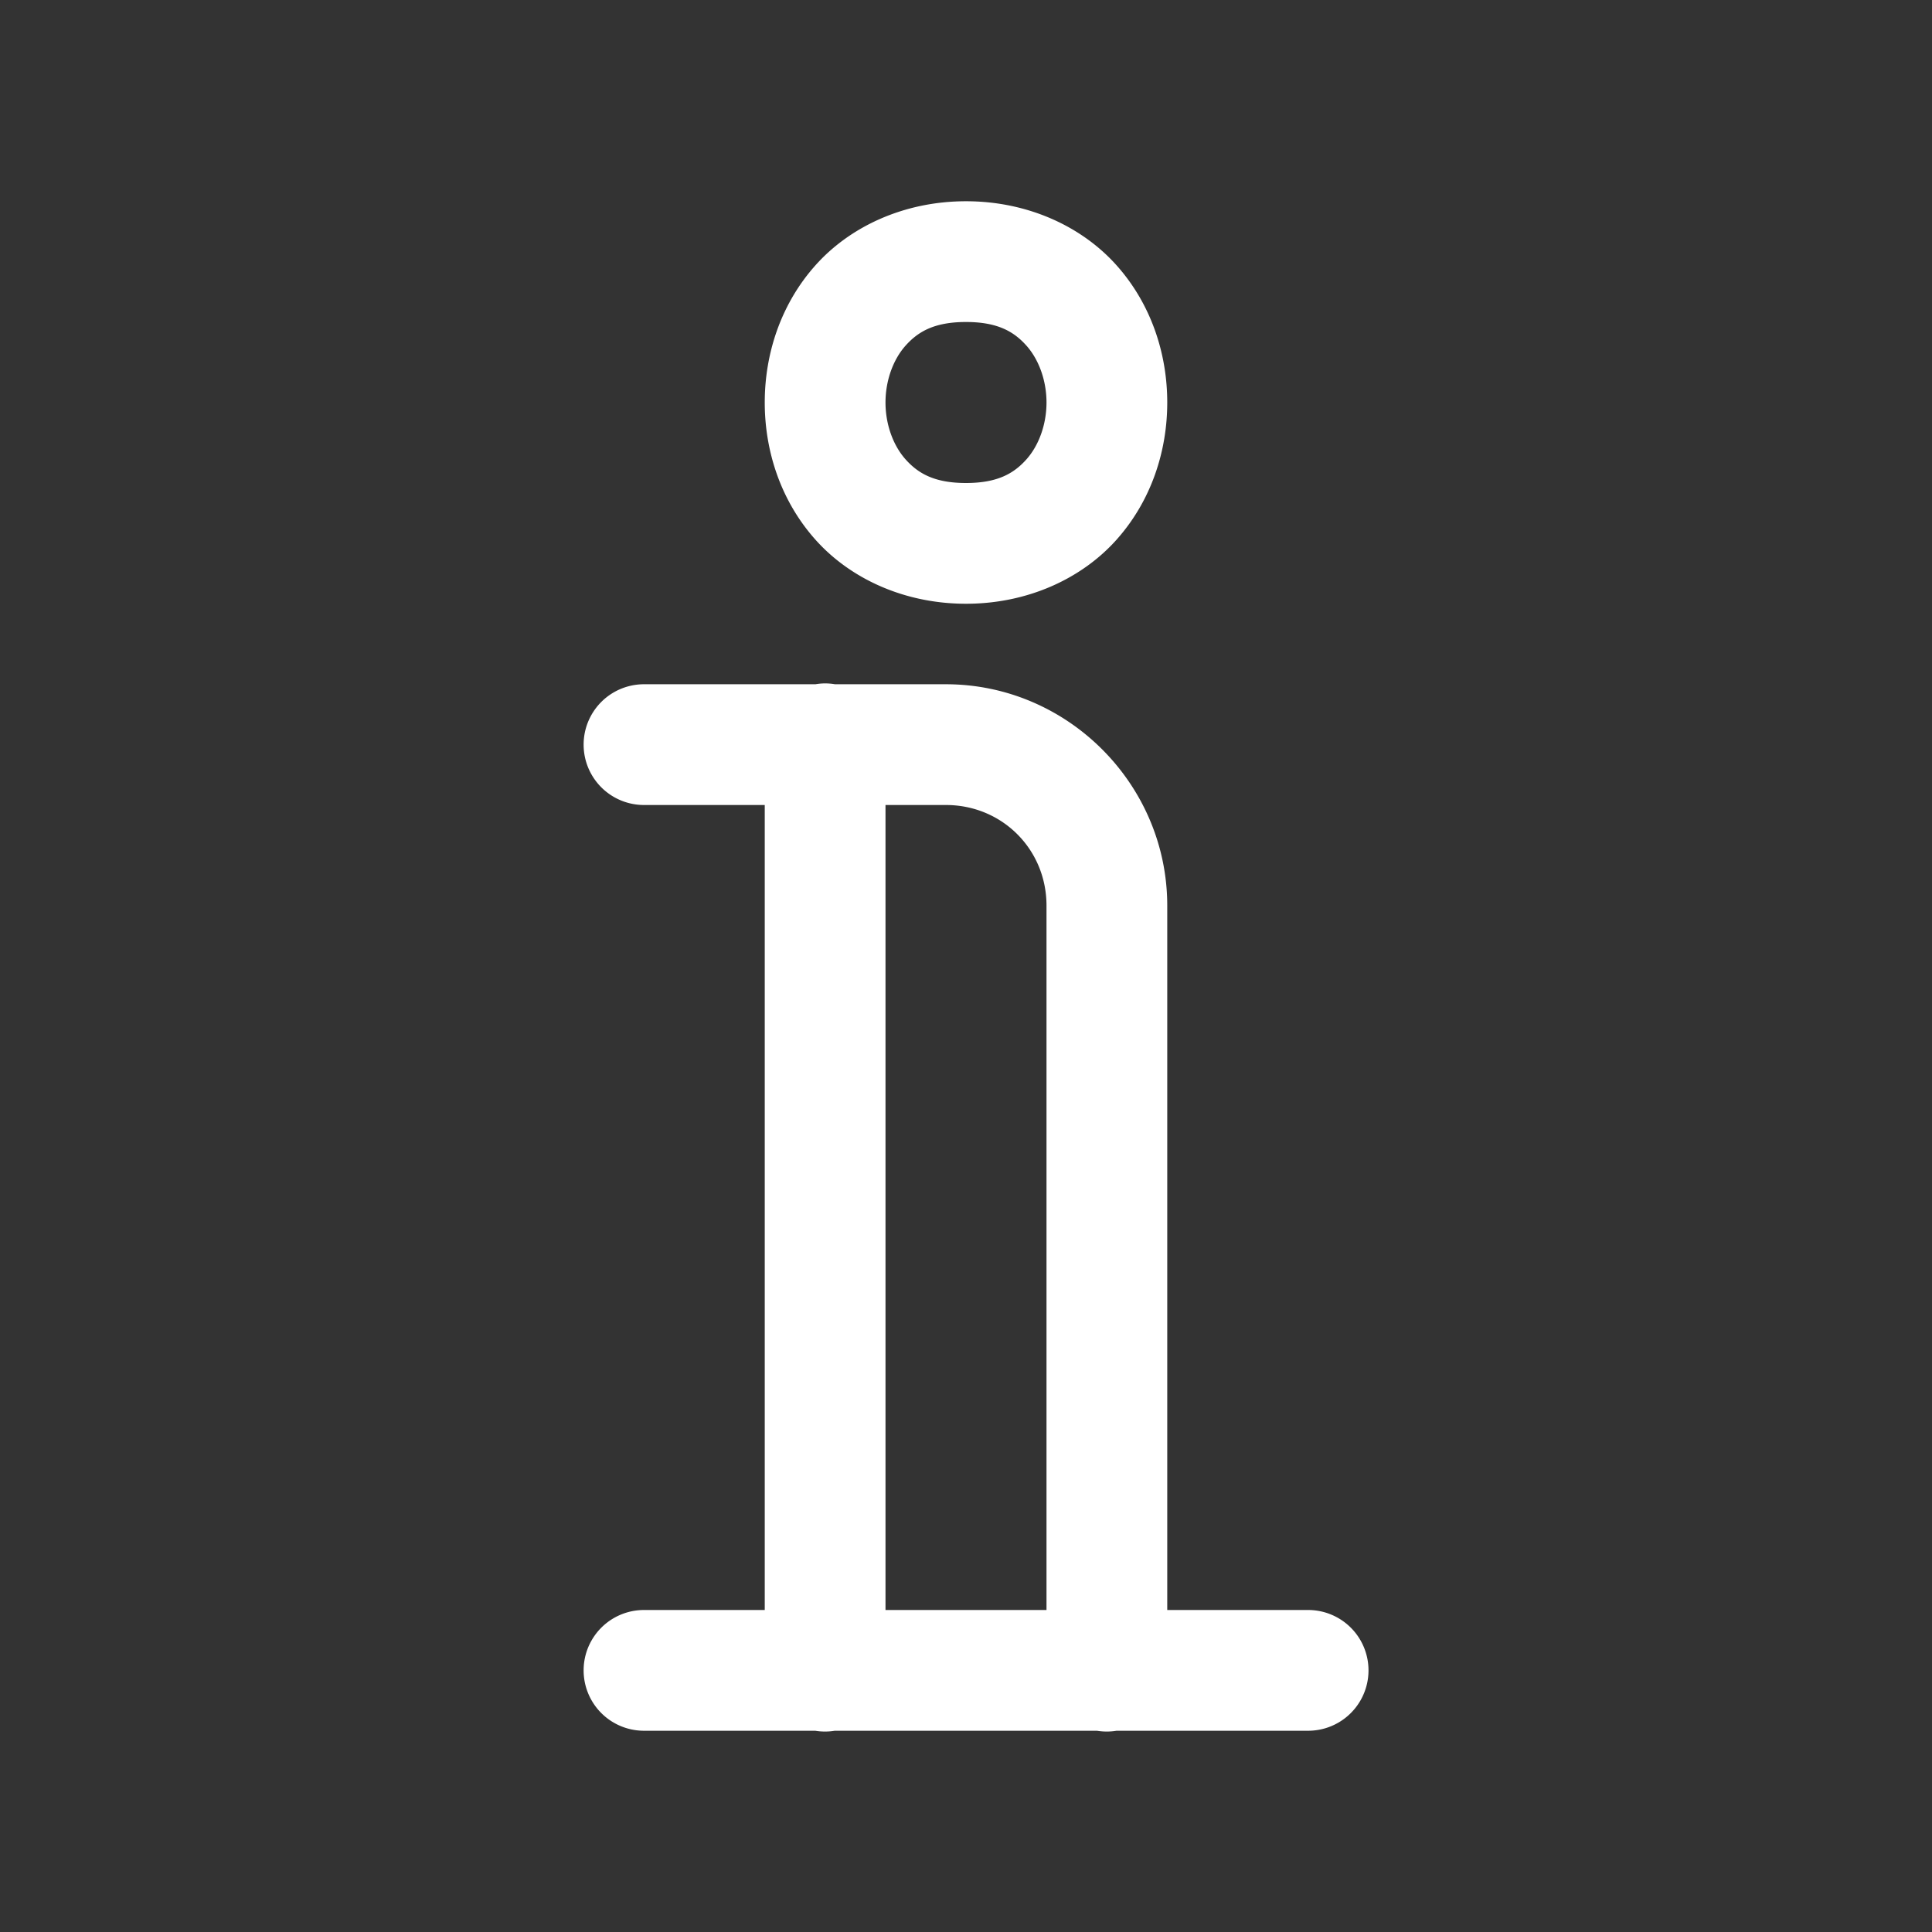 <svg xmlns="http://www.w3.org/2000/svg" viewBox="0 0 48 48">
  <rect x="0" y="0" width="48" height="48" fill="#333333" stroke="none"/>
  <path d="M24 5C22.458 5 21.112 5.632 20.254 6.598C19.396 7.563 19 8.792 19 10C19 11.208 19.396 12.437 20.254 13.402C21.112 14.368 22.458 15 24 15C25.542 15 26.888 14.368 27.746 13.402C28.604 12.437 29 11.208 29 10C29 8.792 28.604 7.563 27.746 6.598C26.888 5.632 25.542 5 24 5 z M 24 8C24.792 8 25.195 8.243 25.504 8.59C25.812 8.937 26 9.458 26 10C26 10.542 25.812 11.063 25.504 11.41C25.195 11.757 24.792 12 24 12C23.208 12 22.805 11.757 22.496 11.41C22.188 11.063 22 10.542 22 10C22 9.458 22.188 8.937 22.496 8.59C22.805 8.243 23.208 8 24 8 z M 20.477 16.979 A 1.5 1.5 0 0 0 20.26 17L16 17 A 1.5 1.5 0 1 0 16 20L19 20L19 40L16 40 A 1.5 1.5 0 1 0 16 43L20.254 43 A 1.5 1.5 0 0 0 20.74 43L27.254 43 A 1.5 1.5 0 0 0 27.74 43L32.5 43 A 1.5 1.5 0 1 0 32.5 40L29 40L29 22.5C29 19.48 26.52 17 23.5 17L20.746 17 A 1.5 1.5 0 0 0 20.477 16.979 z M 22 20L23.5 20C24.898 20 26 21.102 26 22.5L26 40L22 40L22 20 z" fill="#FFFFFF" />
</svg>